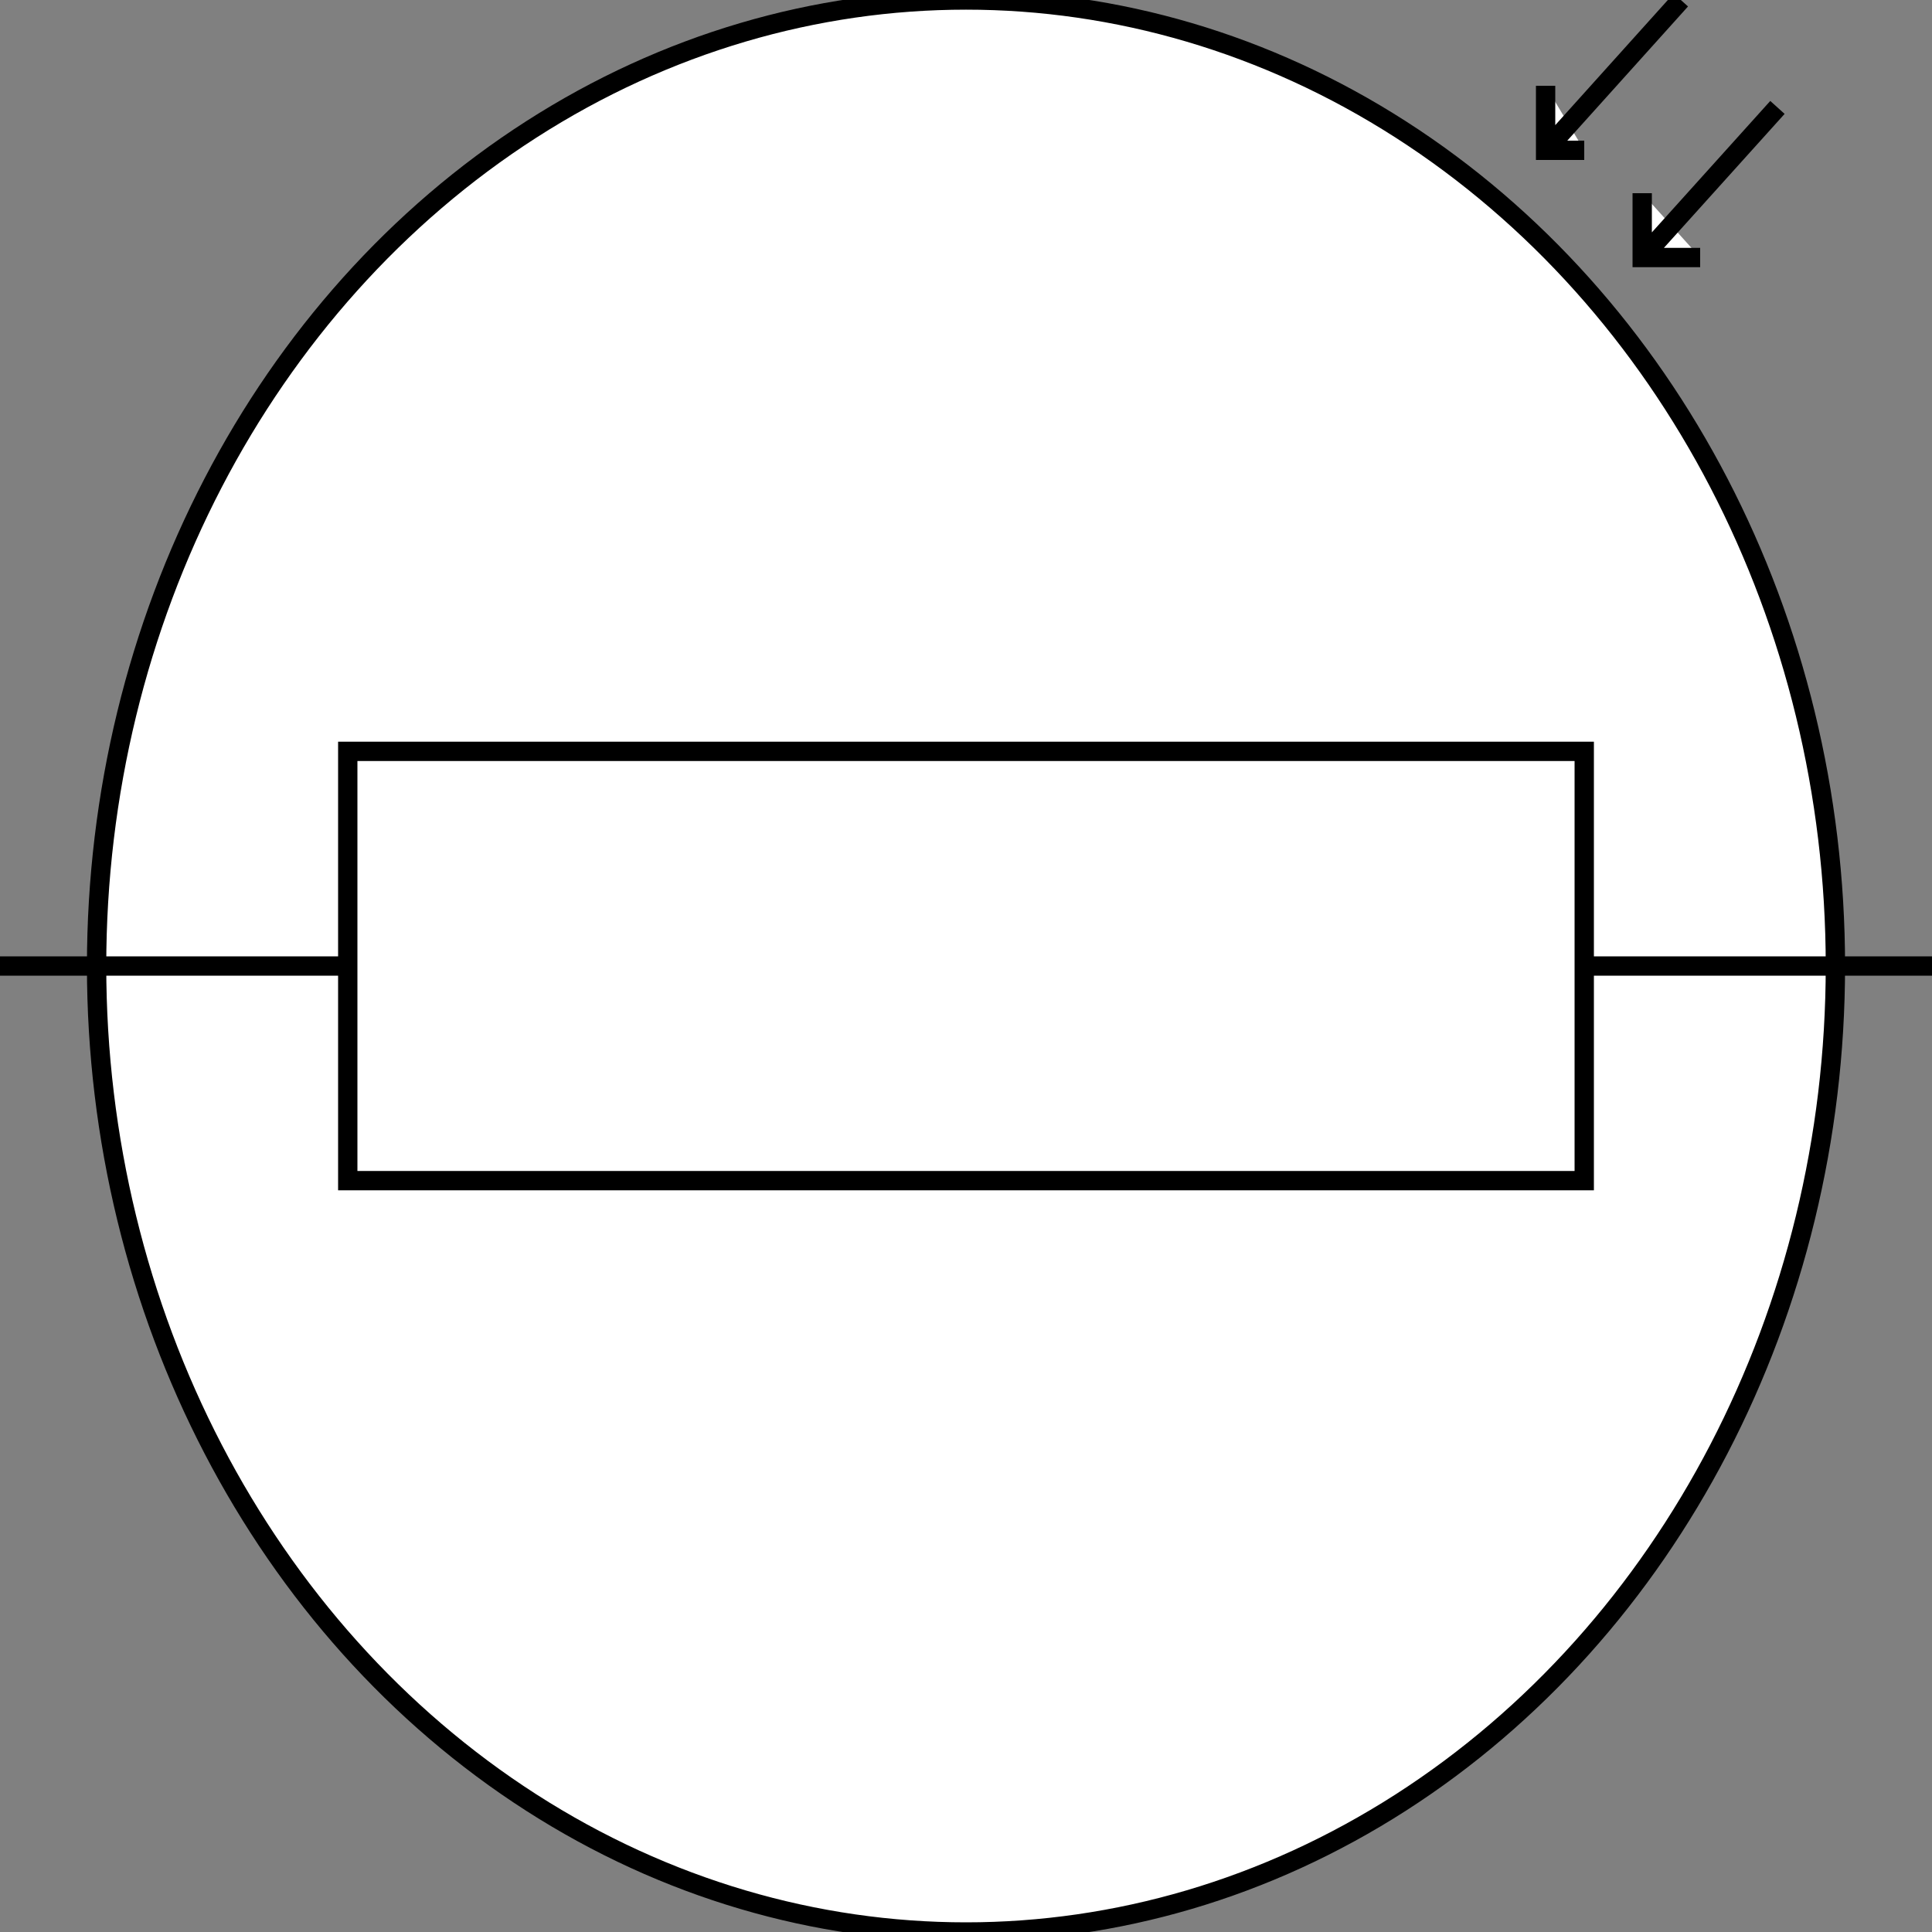 <?xml version="1.0" encoding="UTF-8"?>
<!DOCTYPE svg PUBLIC "-//W3C//DTD SVG 1.1//EN" "http://www.w3.org/Graphics/SVG/1.1/DTD/svg11.dtd">
<svg xmlns="http://www.w3.org/2000/svg" xmlns:xlink="http://www.w3.org/1999/xlink" version="1.1" viewBox="0 0 100 100" content="&lt;mxfile host=&quot;Electron&quot; modified=&quot;2021-07-14T17:03:45.253Z&quot; agent=&quot;5.0 (Windows NT 10.0; Win64; x64) AppleWebKit/537.36 (KHTML, like Gecko) draw.io/13.9.9 Chrome/85.0.418.121 Electron/10.1.5 Safari/537.36&quot; version=&quot;13.9.9&quot; etag=&quot;H3SOYC4VJqfL898HfBir&quot; type=&quot;device&quot;&gt;&lt;diagram id=&quot;4A2mzalpZVi8dg3_n5_s&quot;&gt;jZNNT8MwDIZ/Ta9T2wDiCuPrABLSDhynrDFNpLSuEm/r+PUkxGlXTZO4VPFjx479uoVYd+Ork4P+QAW2qEs1FuKpqGtR1uEbwSmBur5JoHVGJVTNYGN+gGHJdG8U+EUgIVoywxI22PfQ0IJJ5/C4DPtGu6w6yBYuwKaR9pJ+GUU60fvbcuZvYFqdK1clezqZgxl4LRUez5B4LsTaIVI6deMabJxdnku693LFOz3MQU//ucBCHKTdc2/8LjrlZg/gyITe3+UO7Cd6Qwb74NohEXaFeJx6KIOhpNeg2JDWtDG0Ca8BF4Cmzga7Csec9oFjCIeUa4h1u7GNm7MCG/RzMW6FA+E22dibxq8GjYE48MYTum1Myt2E1DBenUg1zTnsJ2AH5E4hhC/UdywN76bIUh1npSc99bnKGUrernbKPQsQDqxBNmet/3xnP4x4/gU=&lt;/diagram&gt;&lt;/mxfile&gt;"><rect x="0" y="0" width="100" height="100" fill="#808080" stroke="none"/><defs/><g><ellipse cx="50" cy="50" rx="45" ry="50" fill="#ffffff" stroke="#000000" pointer-events="all"/><path d="M 0 50 L 18 50 M 82 50 L 100 50 M 85 13.33 L 92 5.56 M 85 10 L 85 13.33 L 88 13.33 M 80 7.78 L 87 0 M 80 4.44 L 80 7.78 L 82 7.78" fill="#ffffff" stroke="#000000" stroke-miterlimit="10" pointer-events="all"/><rect x="18" y="38.89" width="64" height="22.22" fill="none" stroke="#000000" pointer-events="all"/></g></svg>